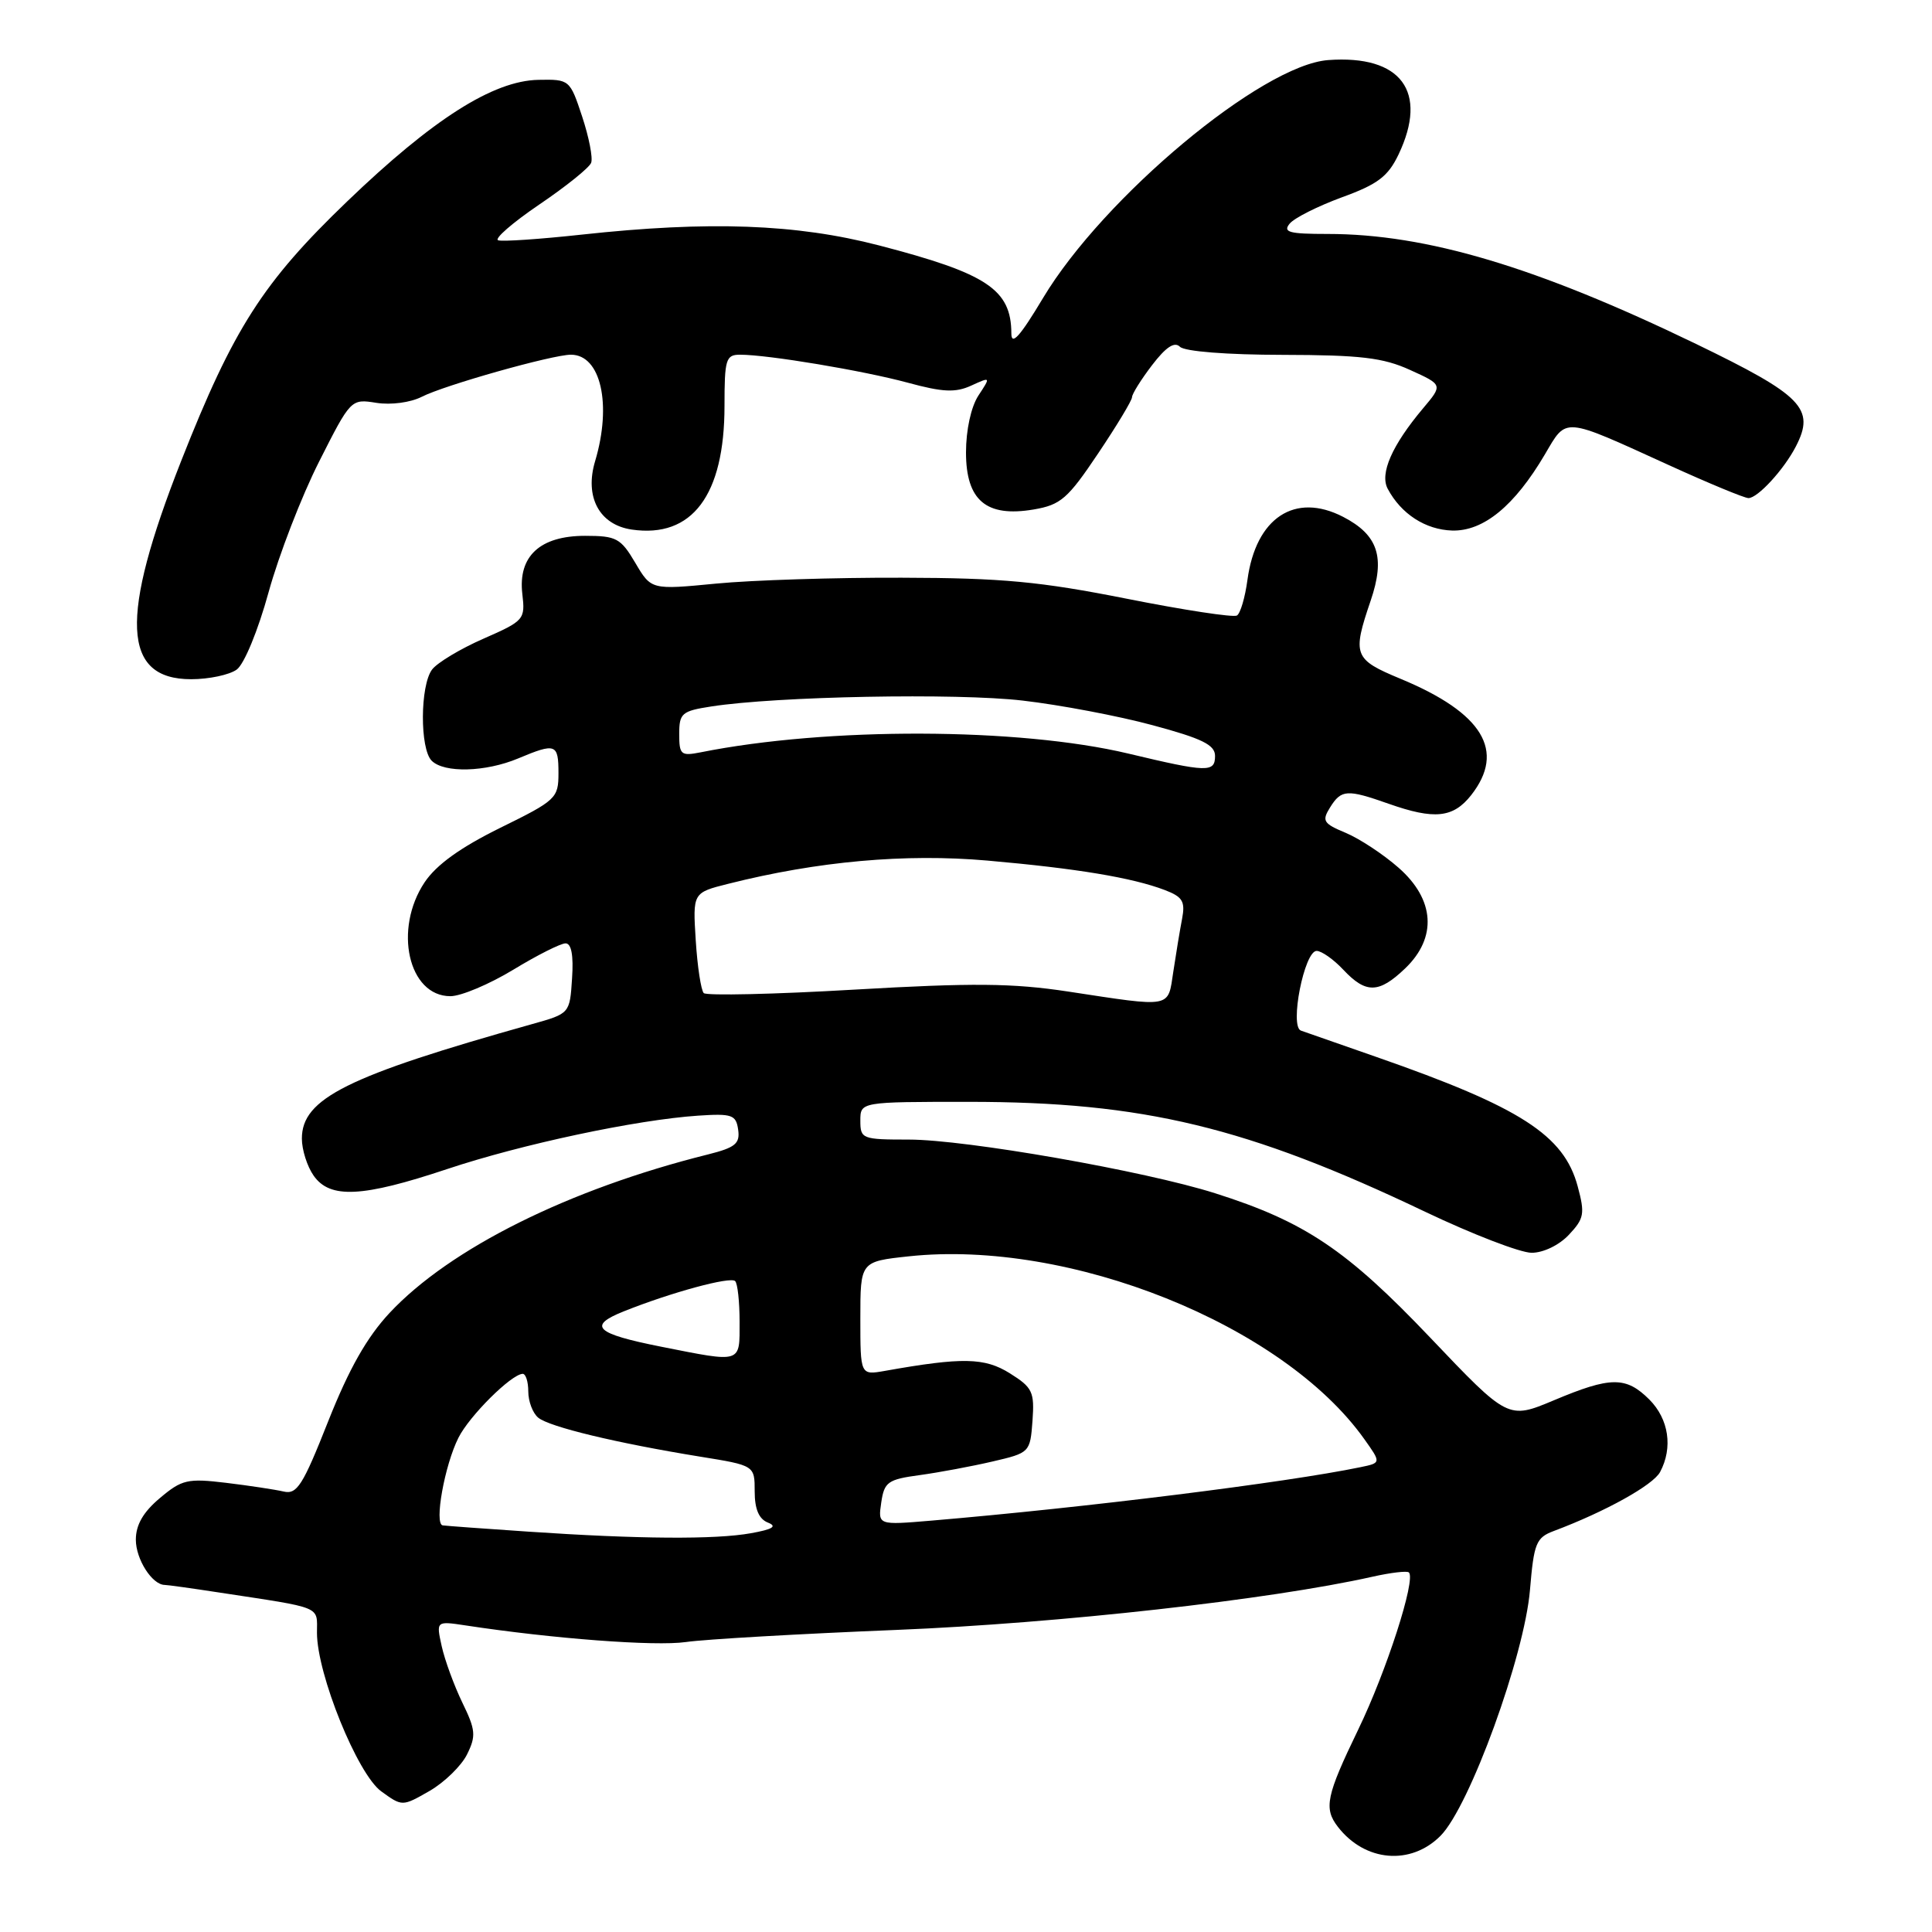 <?xml version="1.0" encoding="UTF-8" standalone="no"?>
<!DOCTYPE svg PUBLIC "-//W3C//DTD SVG 1.1//EN" "http://www.w3.org/Graphics/SVG/1.1/DTD/svg11.dtd" >
<svg xmlns="http://www.w3.org/2000/svg" xmlns:xlink="http://www.w3.org/1999/xlink" version="1.1" viewBox="0 0 256 256">
 <g >
 <path fill="currentColor"
d=" M 190.88 243.25 C 194.74 239.36 202.00 219.39 202.73 210.67 C 203.25 204.47 203.54 203.74 205.90 202.86 C 212.70 200.31 219.05 196.78 219.97 195.05 C 221.69 191.83 221.13 188.04 218.55 185.45 C 215.45 182.36 213.42 182.38 205.89 185.55 C 199.83 188.09 199.83 188.09 189.50 177.23 C 178.42 165.59 172.89 161.88 161.00 158.11 C 151.68 155.15 127.98 151.00 120.43 151.00 C 114.24 151.00 114.00 150.91 114.00 148.50 C 114.00 146.00 114.00 146.00 128.37 146.00 C 151.50 146.00 165.27 149.32 188.87 160.58 C 195.13 163.56 201.46 166.00 202.95 166.00 C 204.50 166.00 206.60 164.99 207.89 163.61 C 209.91 161.46 210.03 160.82 209.05 157.19 C 207.23 150.41 201.47 146.71 182.43 140.07 C 177.52 138.35 173.00 136.77 172.38 136.56 C 170.85 136.02 172.83 126.00 174.46 126.00 C 175.11 126.00 176.71 127.12 178.00 128.50 C 181.00 131.69 182.71 131.65 186.20 128.31 C 190.45 124.23 190.12 119.19 185.32 114.98 C 183.30 113.20 180.15 111.13 178.32 110.36 C 175.34 109.12 175.13 108.77 176.24 106.99 C 177.73 104.60 178.49 104.56 184.00 106.50 C 190.07 108.64 192.55 108.38 194.93 105.37 C 199.54 99.50 196.49 94.47 185.57 89.94 C 179.38 87.37 179.16 86.81 181.62 79.59 C 183.58 73.84 182.61 70.89 177.98 68.49 C 171.58 65.18 166.40 68.60 165.29 76.86 C 164.98 79.16 164.36 81.28 163.90 81.56 C 163.44 81.84 156.87 80.84 149.28 79.33 C 137.83 77.06 132.80 76.58 119.50 76.55 C 110.70 76.52 99.63 76.87 94.89 77.33 C 86.29 78.16 86.29 78.16 84.18 74.58 C 82.25 71.31 81.67 71.00 77.53 71.00 C 71.55 71.00 68.63 73.70 69.21 78.69 C 69.61 82.09 69.46 82.26 64.06 84.63 C 61.00 85.97 57.94 87.81 57.25 88.72 C 55.66 90.84 55.62 99.22 57.20 100.80 C 58.85 102.45 64.33 102.31 68.65 100.50 C 73.64 98.41 74.00 98.54 74.00 102.45 C 74.00 105.77 73.68 106.06 66.27 109.70 C 61.00 112.30 57.83 114.58 56.27 116.90 C 52.11 123.12 54.11 132.00 59.68 132.00 C 61.09 132.00 64.83 130.42 68.00 128.50 C 71.17 126.57 74.29 125.00 74.94 125.00 C 75.71 125.00 76.01 126.58 75.80 129.65 C 75.50 134.30 75.50 134.30 70.50 135.70 C 46.01 142.57 40.00 145.55 40.00 150.87 C 40.00 152.35 40.70 154.56 41.56 155.78 C 43.72 158.87 48.00 158.66 59.24 154.91 C 69.12 151.61 84.31 148.38 92.50 147.83 C 97.01 147.53 97.53 147.72 97.81 149.69 C 98.07 151.54 97.43 152.06 93.81 152.97 C 75.40 157.56 59.62 165.42 51.62 173.97 C 48.61 177.20 46.25 181.36 43.49 188.32 C 40.11 196.87 39.35 198.06 37.56 197.63 C 36.43 197.37 33.00 196.85 29.94 196.48 C 24.86 195.87 24.09 196.05 21.19 198.50 C 18.98 200.35 18.00 202.05 18.00 204.02 C 18.00 206.61 20.16 209.99 21.82 210.01 C 22.19 210.01 25.42 210.46 29.00 211.01 C 42.91 213.13 42.00 212.75 42.00 216.35 C 42.00 221.83 47.36 235.06 50.51 237.36 C 53.30 239.38 53.30 239.38 56.90 237.32 C 58.88 236.18 61.12 234.00 61.88 232.48 C 63.10 230.02 63.03 229.23 61.26 225.60 C 60.17 223.34 58.94 219.99 58.53 218.14 C 57.79 214.79 57.79 214.79 61.65 215.37 C 73.26 217.14 86.81 218.16 90.87 217.58 C 93.42 217.21 106.00 216.49 118.83 215.97 C 140.25 215.10 168.22 211.98 181.83 208.93 C 184.27 208.38 186.46 208.12 186.69 208.36 C 187.63 209.30 183.72 221.43 179.98 229.16 C 175.72 237.97 175.38 239.61 177.28 242.07 C 180.86 246.70 186.94 247.22 190.88 243.25 Z  M 31.37 88.72 C 32.36 88.00 34.20 83.53 35.59 78.47 C 36.95 73.54 39.96 65.75 42.28 61.17 C 46.48 52.86 46.51 52.84 49.88 53.38 C 51.81 53.68 54.38 53.34 55.88 52.58 C 58.88 51.04 73.21 47.00 75.65 47.00 C 79.61 47.00 81.10 53.58 78.86 61.09 C 77.43 65.84 79.41 69.54 83.71 70.17 C 91.71 71.34 96.00 65.62 96.00 53.79 C 96.00 47.60 96.18 47.00 98.06 47.00 C 101.77 47.00 114.38 49.11 120.29 50.71 C 124.92 51.97 126.60 52.05 128.68 51.10 C 131.29 49.91 131.29 49.91 129.64 52.42 C 128.67 53.91 128.00 56.98 128.00 59.94 C 128.00 66.31 130.68 68.57 136.96 67.51 C 140.55 66.90 141.48 66.09 145.49 60.11 C 147.97 56.42 150.00 53.05 150.00 52.63 C 150.00 52.21 151.19 50.30 152.65 48.39 C 154.50 45.97 155.63 45.23 156.35 45.95 C 156.97 46.57 162.58 47.01 169.95 47.02 C 180.27 47.04 183.27 47.39 186.84 49.02 C 191.19 50.99 191.19 50.99 188.56 54.11 C 184.44 59.01 182.80 62.75 183.88 64.77 C 185.66 68.11 188.89 70.19 192.42 70.30 C 196.57 70.41 200.68 67.04 204.70 60.22 C 207.64 55.23 206.95 55.17 221.11 61.62 C 226.39 64.03 231.15 66.00 231.68 66.00 C 232.91 66.00 236.38 62.22 237.96 59.16 C 240.55 54.14 238.86 52.41 224.73 45.57 C 203.60 35.36 189.01 31.00 175.92 31.00 C 170.81 31.00 169.95 30.77 170.89 29.63 C 171.52 28.87 174.64 27.31 177.82 26.14 C 182.56 24.42 183.92 23.38 185.31 20.48 C 189.29 12.13 185.66 7.25 176.00 7.96 C 167.21 8.60 146.20 26.14 138.20 39.50 C 135.16 44.58 134.01 45.86 134.01 44.18 C 133.99 38.36 130.80 36.24 116.48 32.52 C 105.51 29.67 93.96 29.25 77.06 31.09 C 71.55 31.69 66.58 32.03 66.01 31.84 C 65.45 31.65 67.89 29.53 71.43 27.12 C 74.98 24.72 78.09 22.22 78.33 21.57 C 78.58 20.93 78.04 18.17 77.14 15.45 C 75.52 10.55 75.46 10.50 71.33 10.58 C 65.34 10.70 57.35 15.78 46.00 26.69 C 34.83 37.42 30.92 43.53 24.01 61.07 C 15.81 81.89 16.18 90.00 25.33 90.00 C 27.69 90.00 30.41 89.42 31.37 88.72 Z  M 70.00 202.95 C 64.22 202.56 59.12 202.19 58.66 202.12 C 57.51 201.95 58.91 194.15 60.75 190.50 C 62.21 187.60 67.72 182.12 69.25 182.04 C 69.66 182.02 70.00 183.07 70.00 184.38 C 70.00 185.69 70.59 187.25 71.32 187.85 C 72.79 189.07 81.72 191.22 92.75 193.01 C 100.00 194.18 100.00 194.18 100.00 197.62 C 100.00 199.97 100.56 201.28 101.75 201.75 C 103.02 202.25 102.40 202.64 99.50 203.16 C 94.79 204.01 84.59 203.94 70.00 202.95 Z  M 116.77 199.09 C 117.17 196.37 117.64 196.03 121.86 195.46 C 124.41 195.11 128.75 194.30 131.50 193.66 C 136.45 192.51 136.50 192.46 136.81 188.27 C 137.09 184.42 136.81 183.85 133.81 181.97 C 130.47 179.88 127.52 179.82 117.25 181.65 C 114.00 182.22 114.00 182.22 114.00 174.69 C 114.00 167.16 114.00 167.16 120.42 166.47 C 141.73 164.19 169.98 175.52 180.77 190.68 C 183.02 193.84 183.02 193.84 180.26 194.41 C 170.41 196.45 143.91 199.75 123.42 201.49 C 116.33 202.09 116.33 202.09 116.77 199.09 Z  M 87.58 178.44 C 78.87 176.71 77.81 175.69 82.68 173.75 C 88.93 171.25 96.78 169.12 97.41 169.75 C 97.74 170.07 98.00 172.51 98.00 175.17 C 98.00 180.70 98.38 180.58 87.58 178.44 Z  M 141.50 131.38 C 134.19 130.27 128.87 130.22 113.21 131.13 C 102.60 131.75 93.62 131.95 93.25 131.59 C 92.89 131.22 92.41 128.08 92.19 124.61 C 91.79 118.29 91.79 118.29 96.49 117.11 C 108.38 114.11 119.96 113.08 130.83 114.03 C 142.66 115.07 150.01 116.29 154.33 117.93 C 156.71 118.84 157.07 119.44 156.63 121.76 C 156.34 123.26 155.82 126.41 155.47 128.75 C 154.73 133.63 155.44 133.50 141.50 131.38 Z  M 149.50 99.85 C 134.99 96.40 109.64 96.32 92.82 99.69 C 90.23 100.20 90.00 100.01 90.00 97.26 C 90.00 94.51 90.34 94.21 94.25 93.61 C 102.92 92.26 126.78 91.81 135.50 92.83 C 140.45 93.40 148.21 94.87 152.75 96.10 C 159.29 97.86 161.00 98.70 161.00 100.16 C 161.00 102.38 160.01 102.36 149.50 99.85 Z "/>
</g>
</svg>